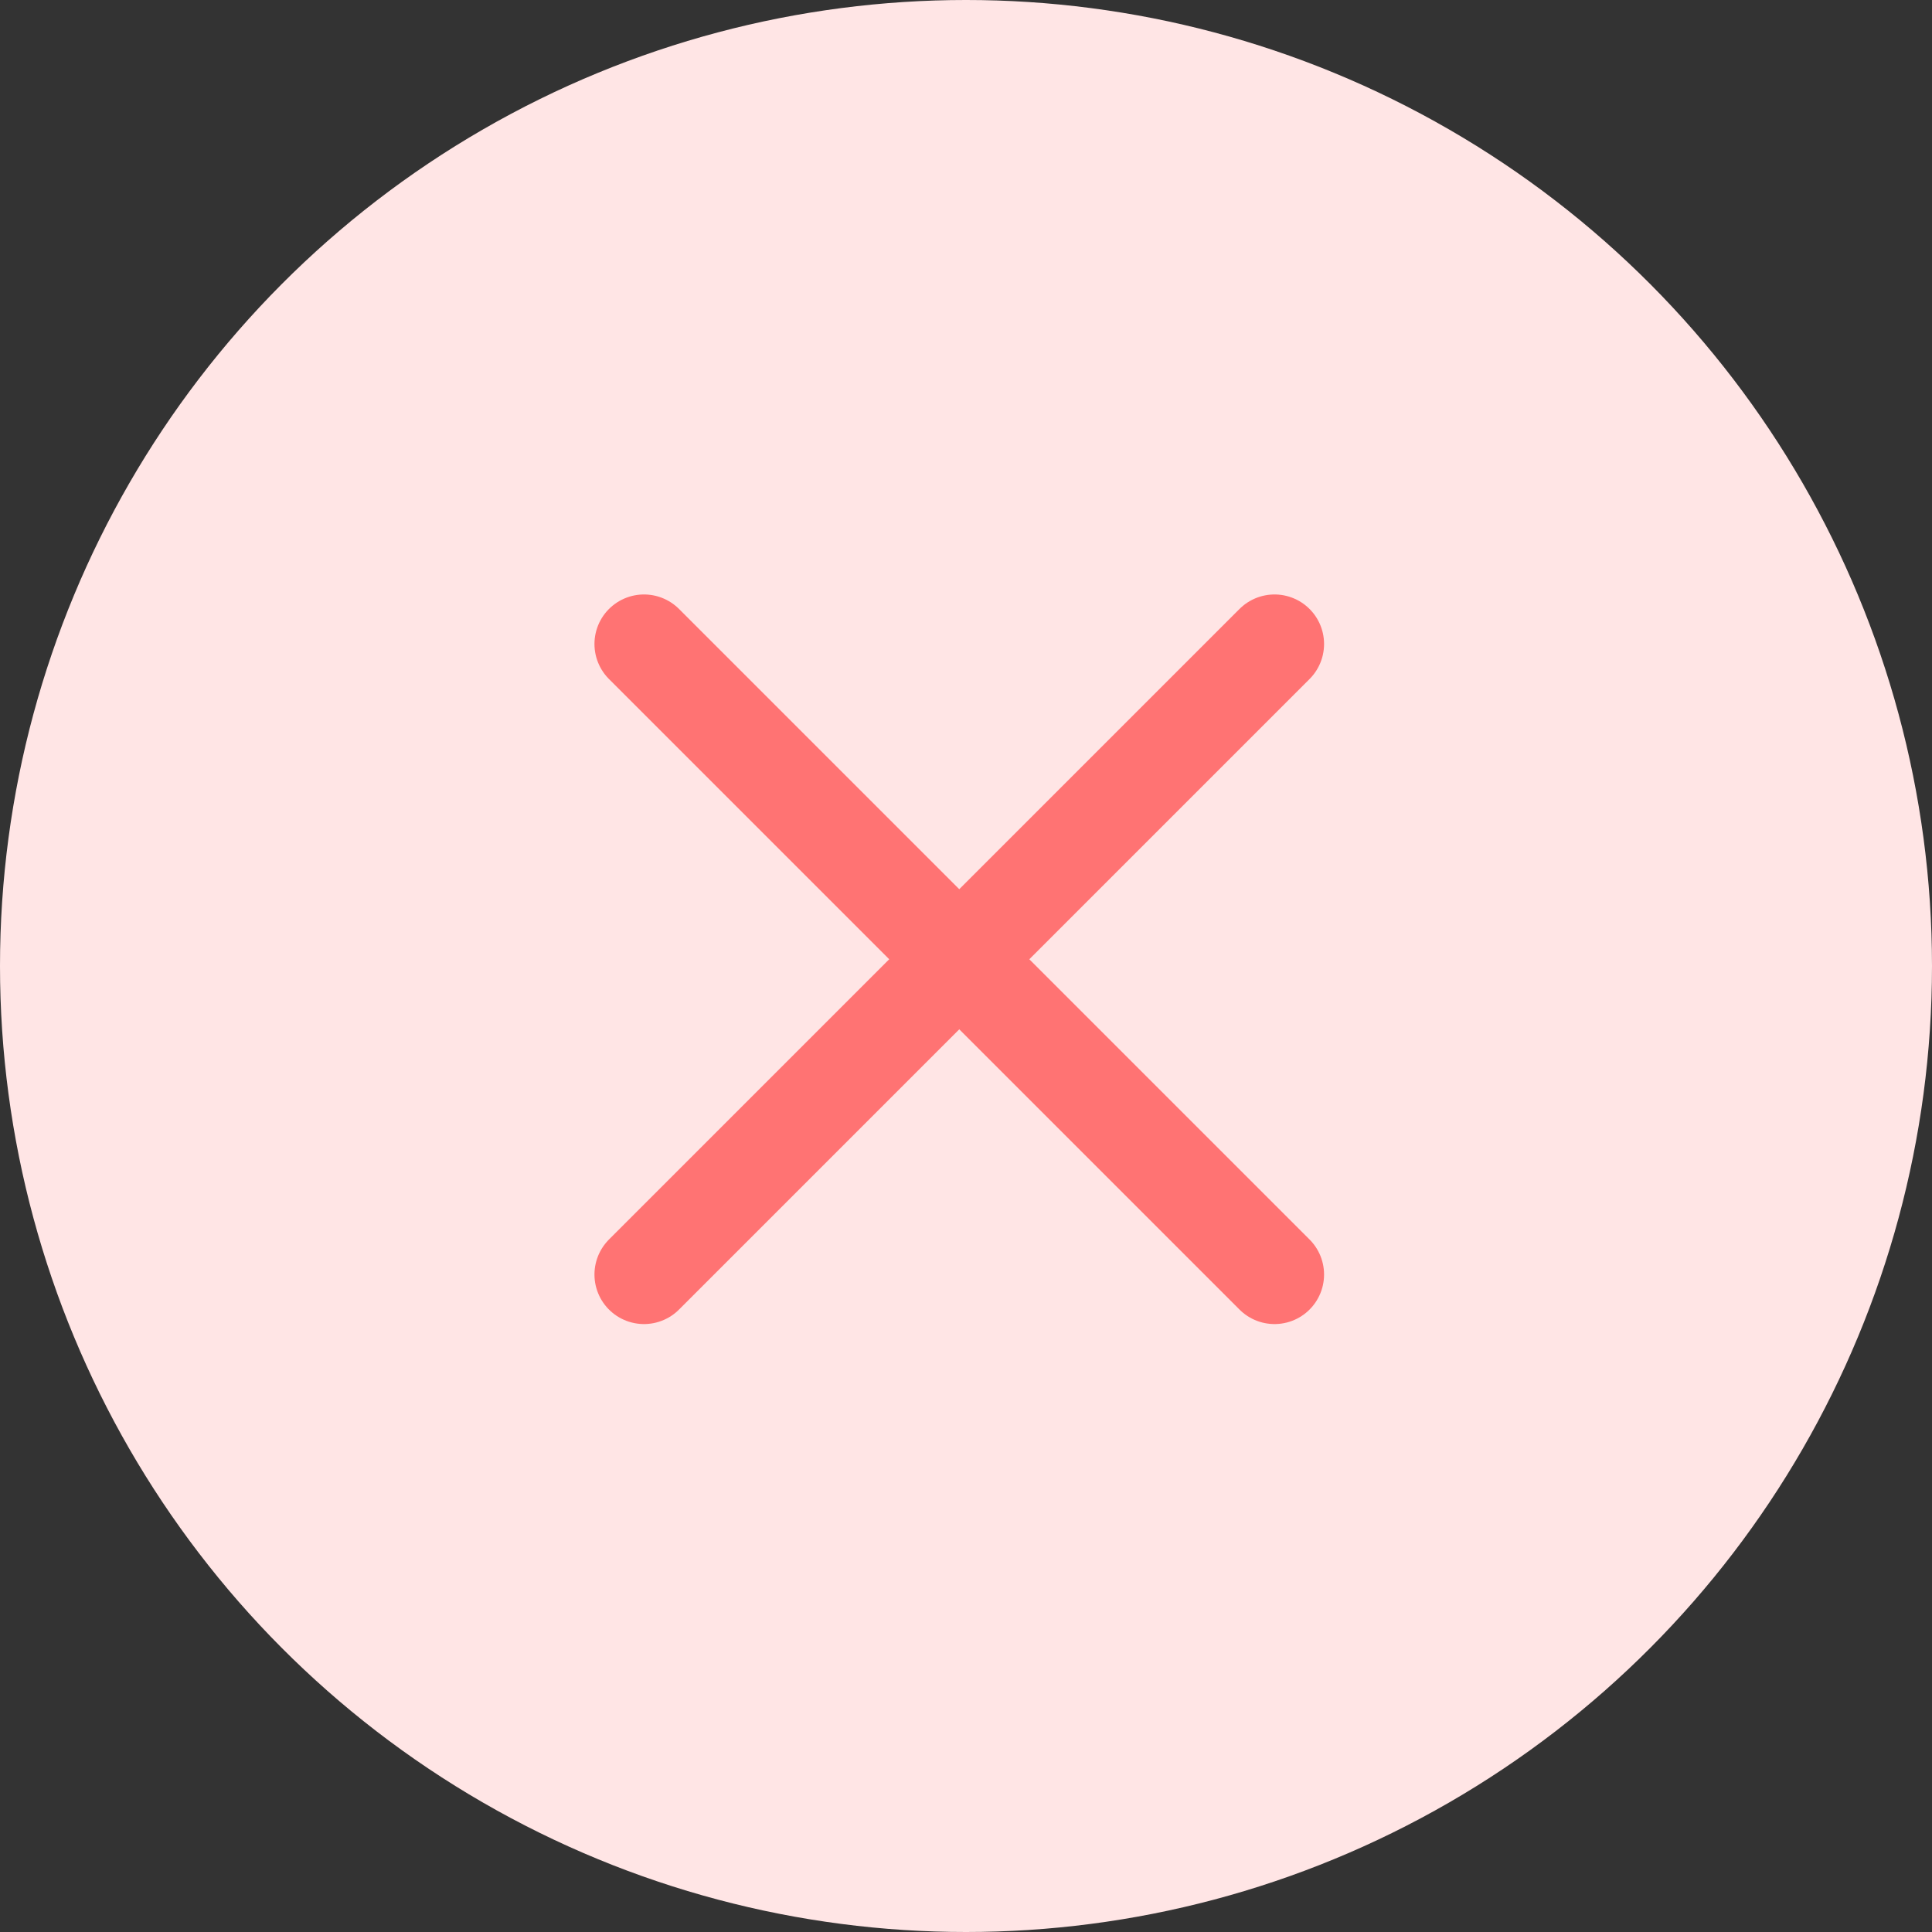 <svg width="39px" height="39px" viewBox="0 0 39 39" version="1.1" xmlns="http://www.w3.org/2000/svg" xmlns:xlink="http://www.w3.org/1999/xlink">
    <rect x="0" y="0" width="39" height="39" fill="#333333" stroke="none"/>
    <g id="new-app---add-more-samples" transform="translate(-1204, -37)">
        <g id="cancel" transform="translate(1204, 37)">
            <circle id="Oval-3" fill="#FFE5E5" transform="translate(19.5, 19.5) scale(1, -1) translate(-19.5, -19.5) " cx="19.5" cy="19.5" r="19.5"></circle>
            <path d="M13,13 L25.728,25.728" id="Line" stroke="#FF7373" stroke-width="2" stroke-linecap="round"></path>
            <path d="M13,13 L25.728,25.728" id="Line" stroke="#FF7373" stroke-width="2" stroke-linecap="round" transform="translate(19.364, 19.364) scale(-1, 1) translate(-19.364, -19.364) "></path>
        </g>
    </g>
</svg>